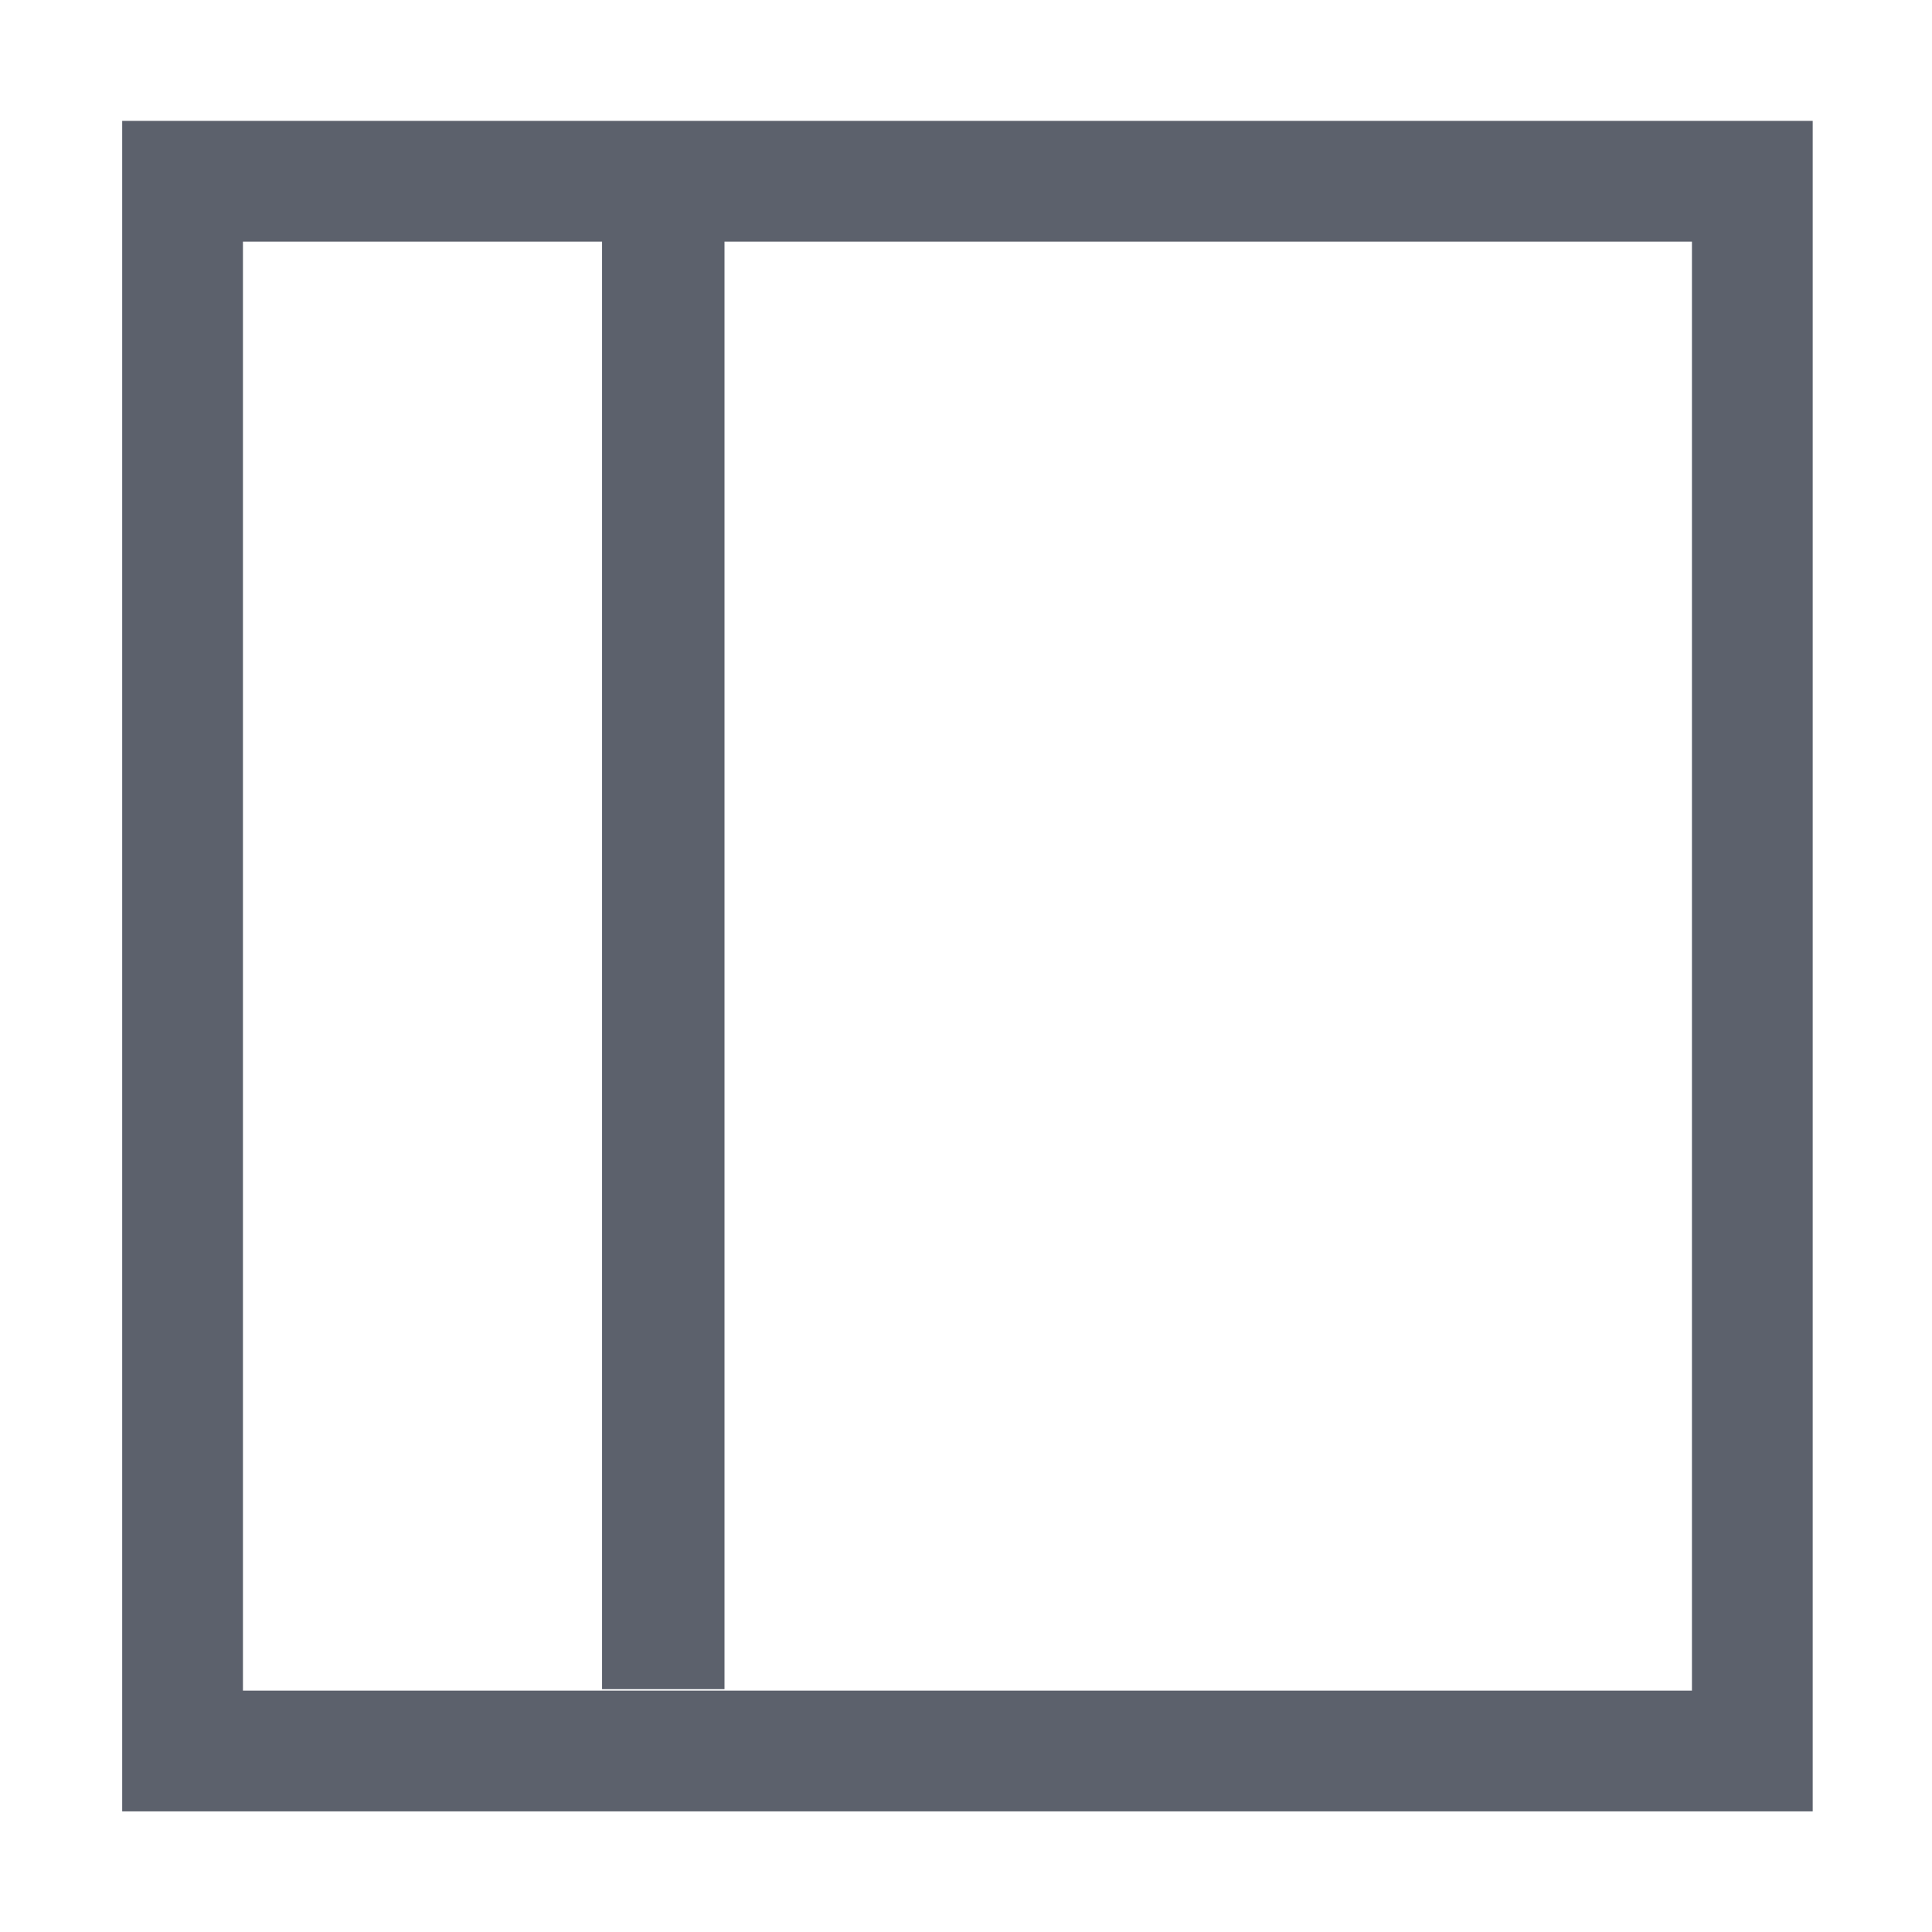 <svg version="1.1" viewBox="0 0 16 16" xmlns="http://www.w3.org/2000/svg">
  <defs>
   <style id="current-color-scheme" type="text/css">
   .ColorScheme-Text { color:#5c616c; } .ColorScheme-Highlight { color:#5294e2; }
  </style>
 </defs>
    <g transform="translate(100 72.989)" class="ColorScheme-Text" fill="currentColor" shape-rendering="auto">
        <path d="m-84.988-71.988h-14v14h14v-14zm-1 1v12h-12v-12h12z" color-rendering="auto" image-rendering="auto" solid-color="#000000" style="block-progression:tb;isolation:auto;mix-blend-mode:normal;paint-order:normal;text-decoration-color:#000000;text-decoration-line:none;text-decoration-style:solid;text-indent:0;text-transform:none;white-space:normal"/>
        <rect transform="rotate(90)" x="-71" y="94" width="12" height="1.014" color-rendering="auto" image-rendering="auto" solid-color="#000000" style="isolation:auto;mix-blend-mode:normal;paint-order:normal"/>
    </g>
</svg>
